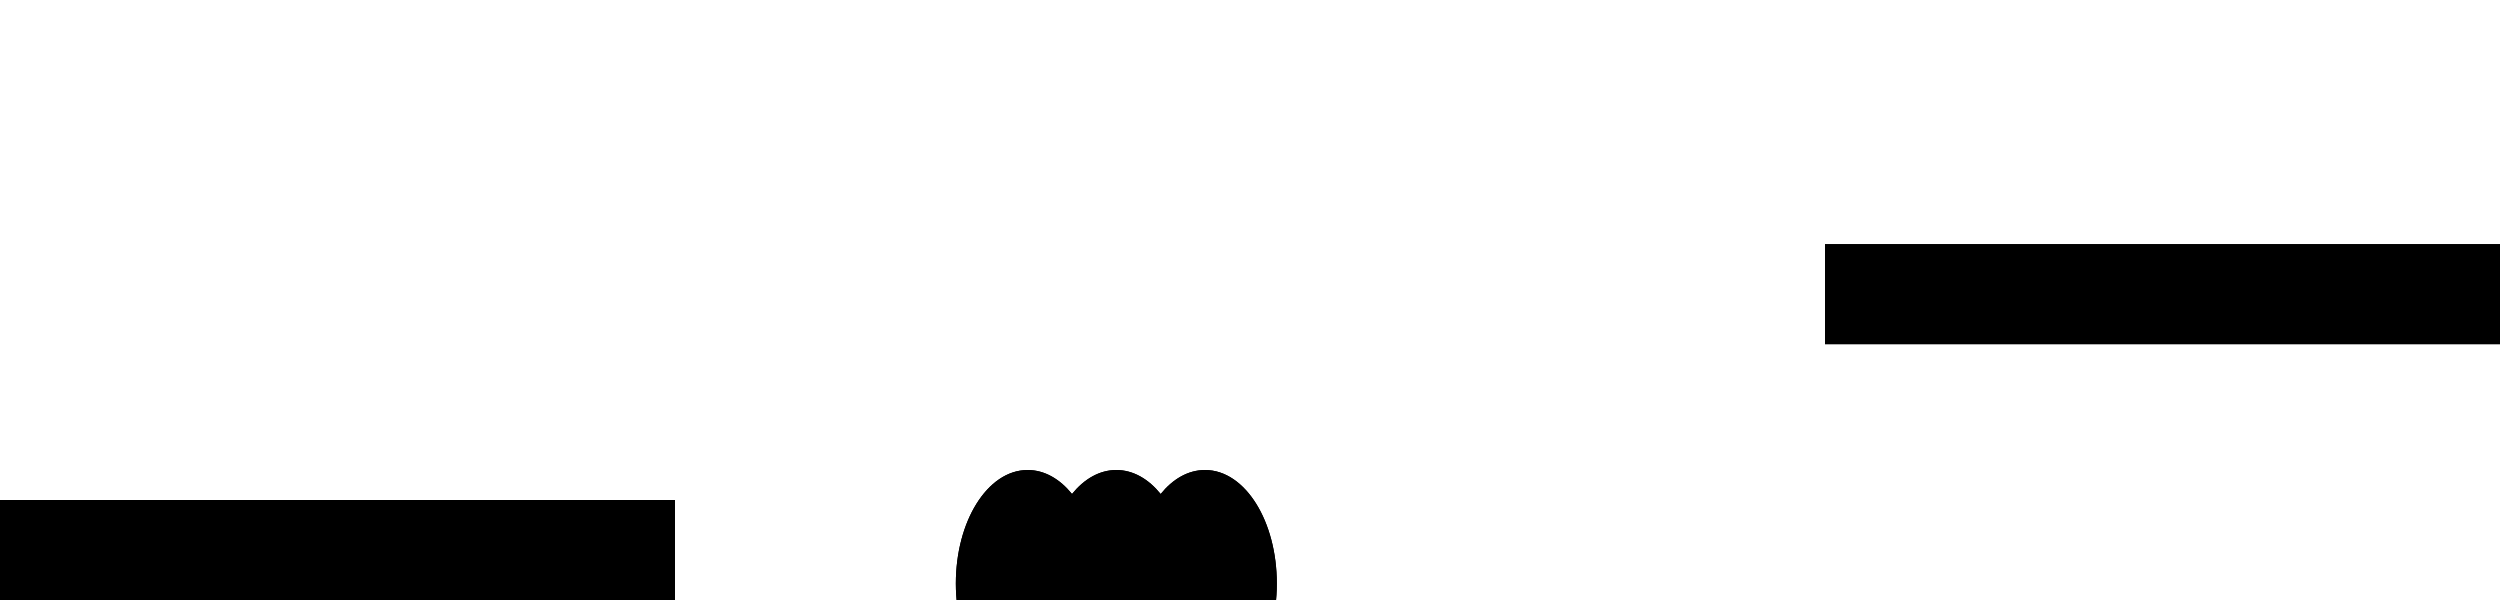 <?xml version="1.0" encoding="utf-8"?>
<!-- Generator: Adobe Illustrator 28.1.0, SVG Export Plug-In . SVG Version: 6.00 Build 0)  -->
<svg version="1.1" id="레이어_2" xmlns="http://www.w3.org/2000/svg" xmlns:xlink="http://www.w3.org/1999/xlink" x="0px"
	 y="0px" viewBox="0 0 3000 720" style="enable-background:new 0 0 3000 720;" xml:space="preserve">
<g id="레이어_2">
	<g>
		<path d="M1507.5,604.6c-15.3-24.6-36.9-40.6-61.5-40.6c-20.4,0-38.8,11-53.2,28.8c-14.4-17.8-32.8-28.8-53.2-28.8
			c-20.4,0-38.8,11-53.2,28.8c-14.4-17.8-32.8-28.8-53.2-28.8c-24.6,0-46.2,16-61.5,40.6c-15.3,24.6-24.7,58.4-24.7,95.6
			c0,37.1,9.3,70.9,24.7,95.6c15.3,24.6,36.9,40.6,61.5,40.6c20.4,0,38.8-11,53.2-28.8c14.4,17.8,32.8,28.8,53.2,28.8
			c20.4,0,38.8-11,53.2-28.8c14.4,17.8,32.8,28.8,53.2,28.8c24.6,0,46.2-16,61.5-40.6c15.3-24.6,24.7-58.4,24.7-95.6
			C1532.2,663,1522.8,629.2,1507.5,604.6z"/>
		<rect y="600" width="810" height="120"/>
		<rect x="2190" y="293" width="810" height="120"/>
	</g>
	<g>
		<path d="M1507.5,604.6c-15.3-24.6-36.9-40.6-61.5-40.6c-20.4,0-38.8,11-53.2,28.8c-14.4-17.8-32.8-28.8-53.2-28.8
			c-20.4,0-38.8,11-53.2,28.8c-14.4-17.8-32.8-28.8-53.2-28.8c-24.6,0-46.2,16-61.5,40.6c-15.3,24.6-24.7,58.4-24.7,95.6
			c0,37.1,9.3,70.9,24.7,95.6c15.3,24.6,36.9,40.6,61.5,40.6c20.4,0,38.8-11,53.2-28.8c14.4,17.8,32.8,28.8,53.2,28.8
			c20.4,0,38.8-11,53.2-28.8c14.4,17.8,32.8,28.8,53.2,28.8c24.6,0,46.2-16,61.5-40.6c15.3-24.6,24.7-58.4,24.7-95.6
			C1532.2,663,1522.8,629.2,1507.5,604.6z"/>
		<rect y="600" width="810" height="120"/>
		<rect x="2190" y="293" width="810" height="120"/>
	</g>
</g>
</svg>
